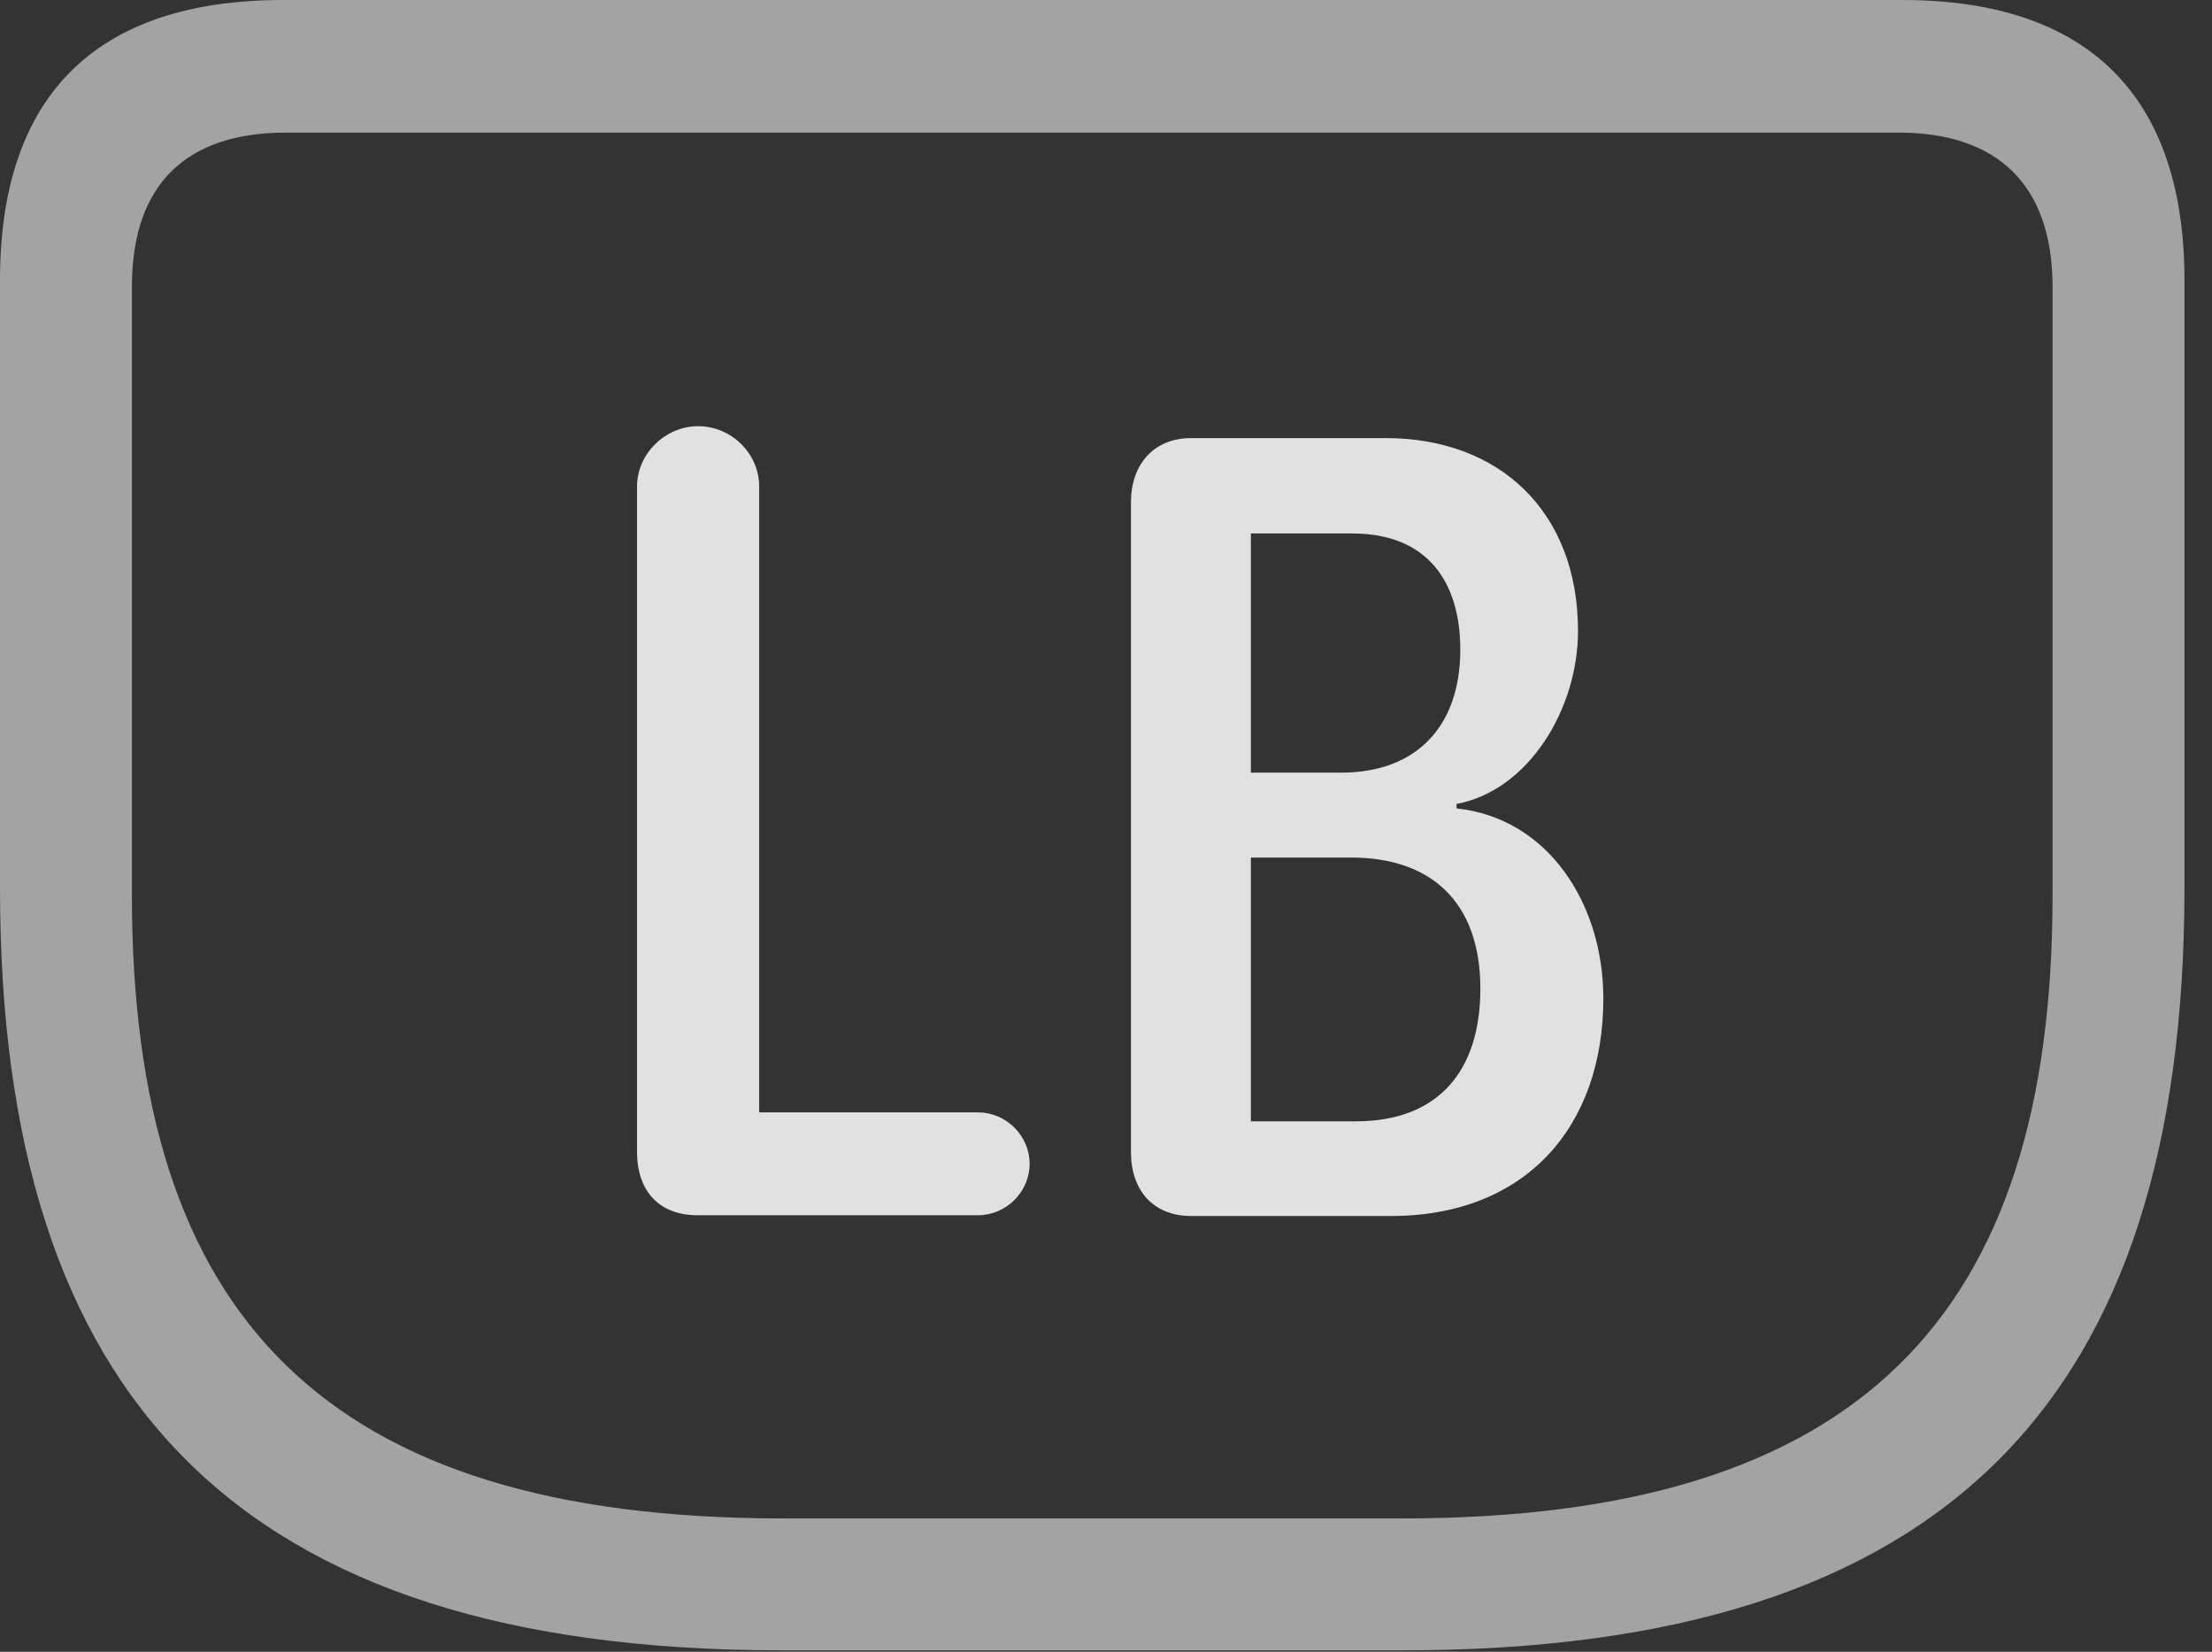 <?xml version="1.0" encoding="UTF-8"?>
<!--Generator: Apple Native CoreSVG 232.5-->
<!DOCTYPE svg
PUBLIC "-//W3C//DTD SVG 1.1//EN"
       "http://www.w3.org/Graphics/SVG/1.1/DTD/svg11.dtd">
<svg version="1.1" xmlns="http://www.w3.org/2000/svg" xmlns:xlink="http://www.w3.org/1999/xlink" width="28.994" height="21.65">
 <rect width="100%" height="100%" fill="#333333" stroke="none"/>
 <g>
  <rect height="21.65" opacity="0" width="28.994" x="0" y="0"/>
  <path d="M10.244 21.631L18.389 21.631C25.537 21.631 28.633 18.32 28.633 11.641L28.633 3.672C28.633 1.26 27.373 0 24.932 0L3.711 0C1.26 0 0 1.25 0 3.672L0 11.641C0 18.32 3.105 21.631 10.244 21.631ZM10.264 19.902C4.258 19.902 1.729 17.256 1.729 11.738L1.729 3.76C1.729 2.422 2.432 1.738 3.75 1.738L24.883 1.738C26.182 1.738 26.904 2.422 26.904 3.76L26.904 11.738C26.904 17.256 24.375 19.902 18.379 19.902Z" fill="#ffffff" fill-opacity="0.55"/>
  <path d="M9.141 15.928L12.822 15.928C13.184 15.928 13.496 15.625 13.496 15.254C13.496 14.883 13.184 14.58 12.822 14.58L9.951 14.58L9.951 6.377C9.951 5.947 9.59 5.586 9.15 5.586C8.721 5.586 8.35 5.947 8.35 6.377L8.35 15.098C8.35 15.615 8.643 15.928 9.141 15.928ZM15.615 15.938L18.232 15.938C20 15.938 21.016 14.766 21.016 13.086C21.016 11.846 20.293 10.723 19.092 10.596L19.092 10.537C20.039 10.361 20.684 9.287 20.684 8.271C20.684 6.699 19.648 5.742 18.164 5.742L15.615 5.742C15.107 5.742 14.824 6.104 14.824 6.582L14.824 15.098C14.824 15.605 15.117 15.938 15.615 15.938ZM16.396 10.127L16.396 6.992L17.725 6.992C18.711 6.992 19.141 7.627 19.141 8.516C19.141 9.512 18.574 10.127 17.578 10.127ZM16.396 14.697L16.396 11.24L17.715 11.24C18.73 11.24 19.404 11.797 19.404 12.959C19.404 14.043 18.848 14.697 17.773 14.697Z" fill="#ffffff" fill-opacity="0.85"/>
 </g>
</svg>
